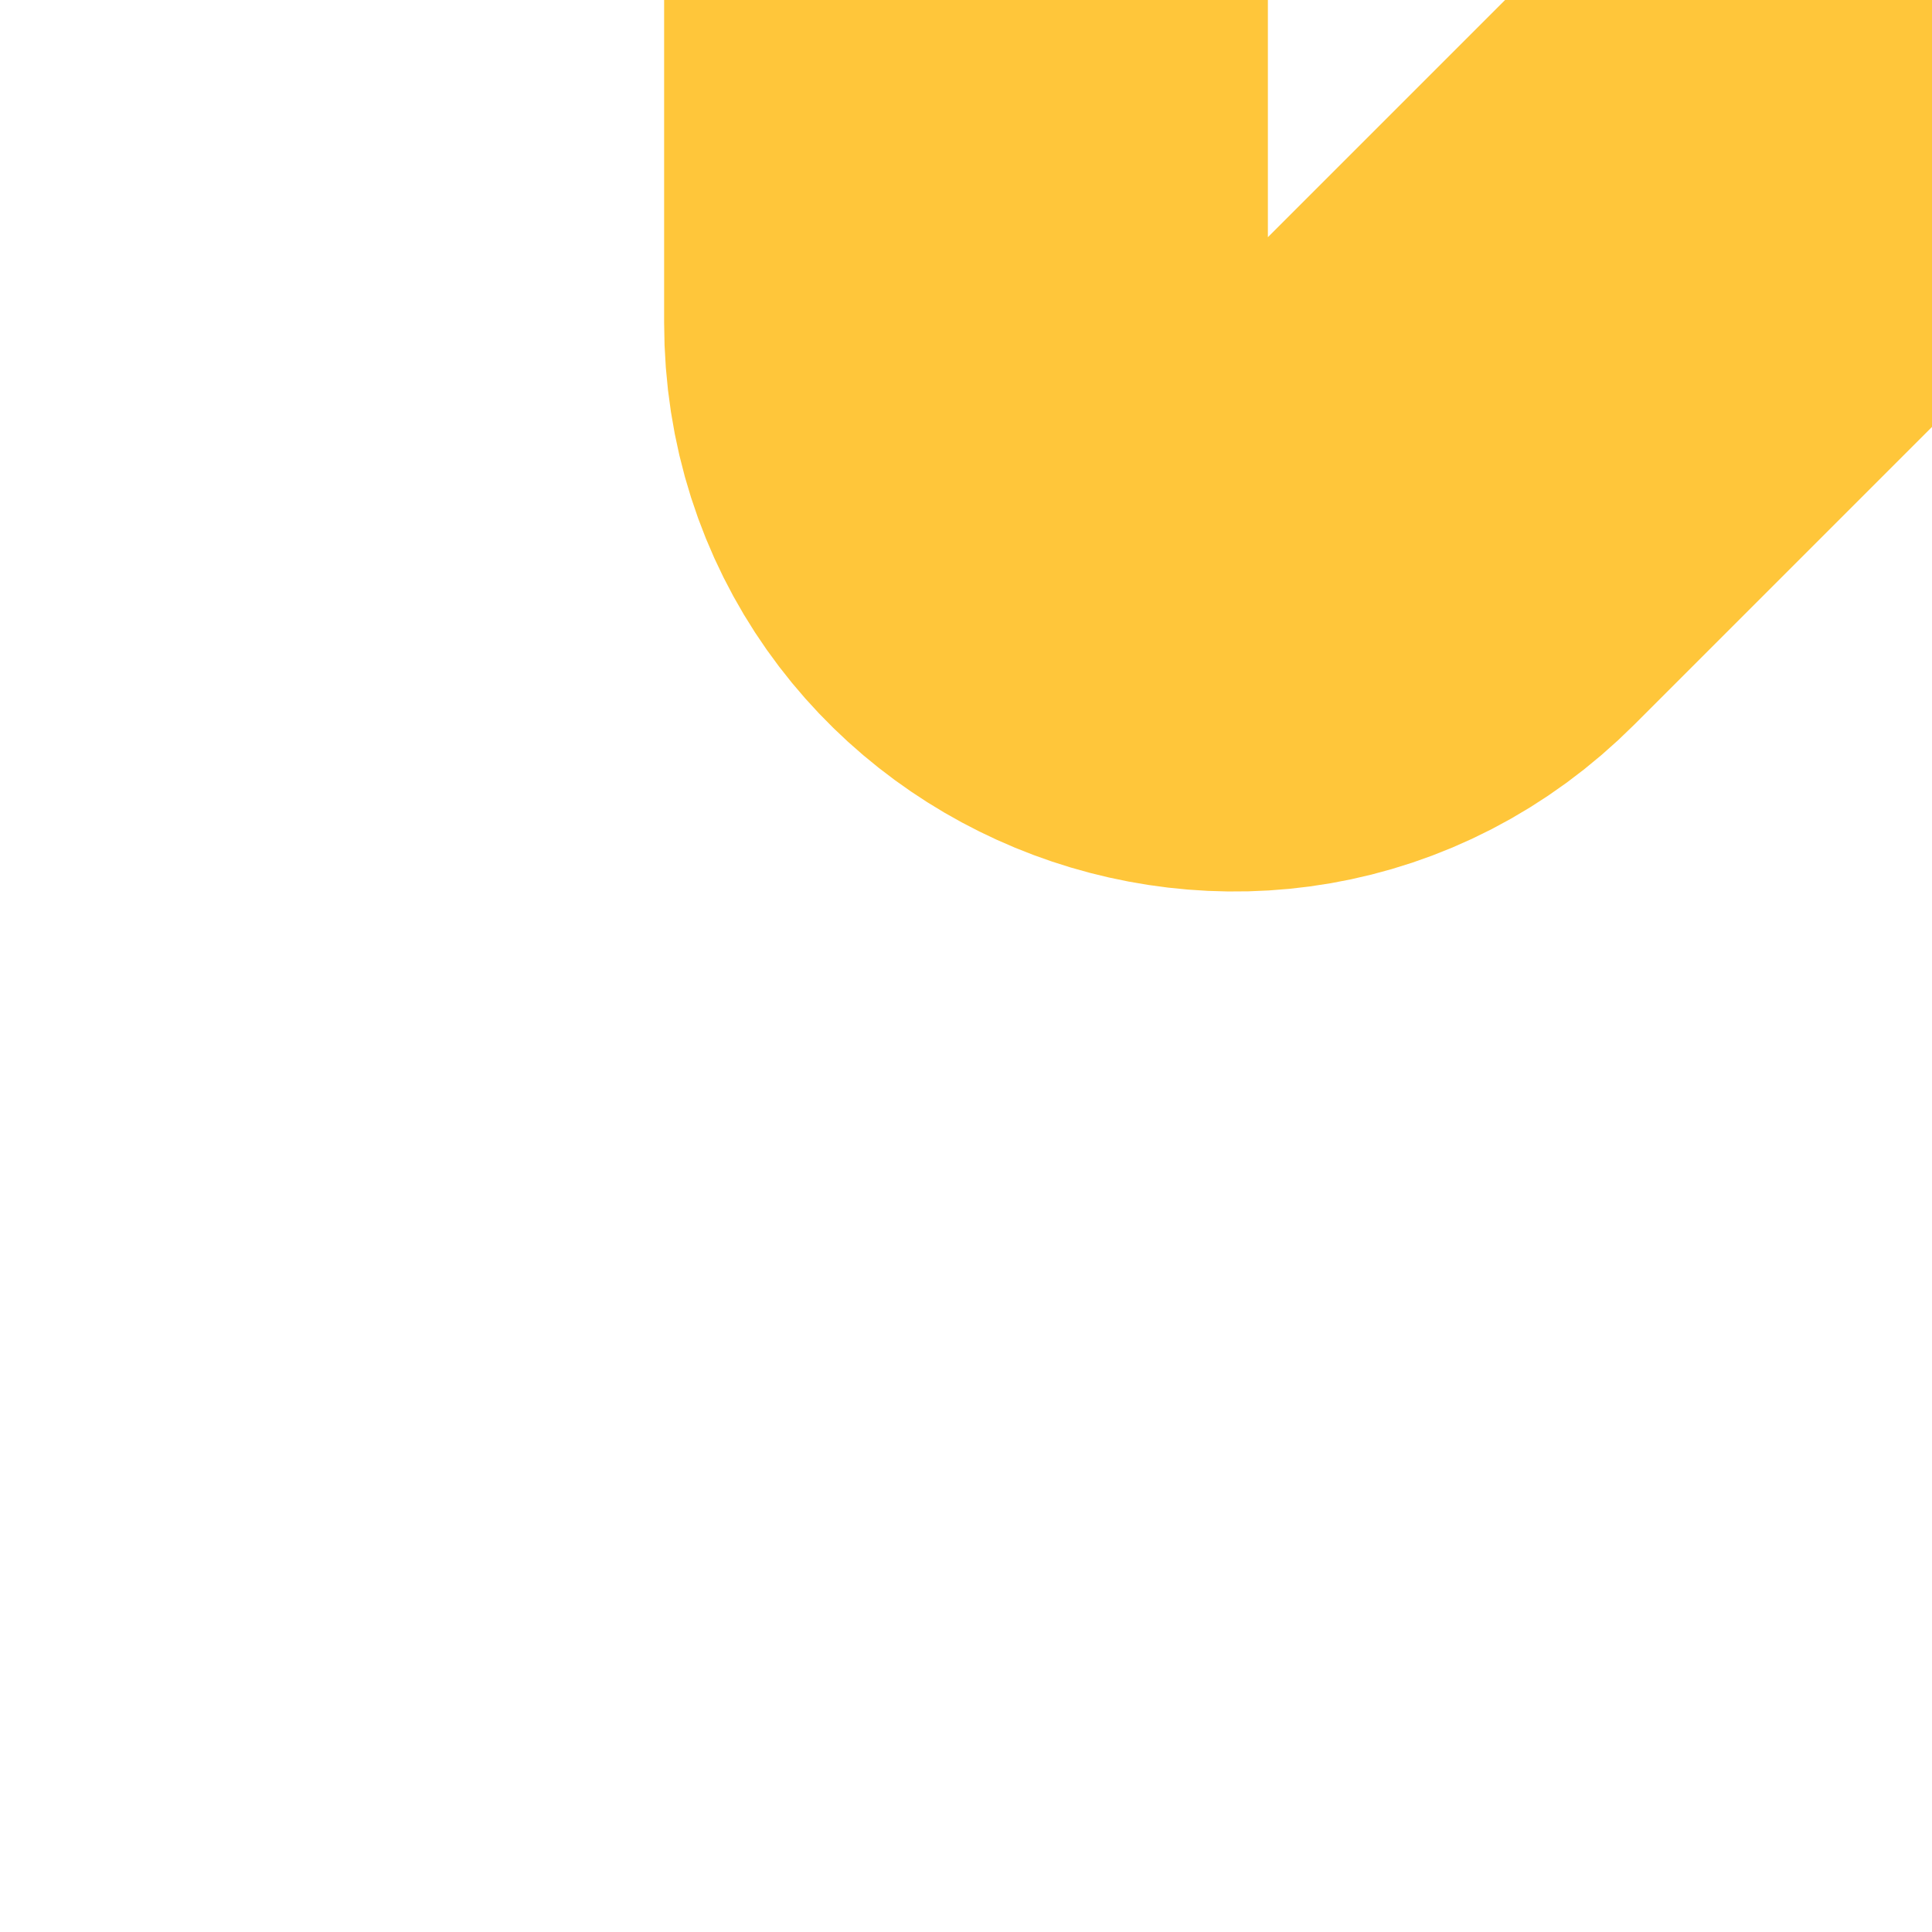 <?xml version="1.0" encoding="UTF-8"?>
<svg id="Layer_1" xmlns="http://www.w3.org/2000/svg" xmlns:xlink="http://www.w3.org/1999/xlink" viewBox="0 0 64 64">
  <defs>
    <style>
      .cls-1, .cls-2, .cls-3 {
        fill: none;
      }

      .cls-4 {
        clip-path: url(#clippath-1);
      }

      .cls-5 {
        clip-path: url(#clippath-3);
      }

      .cls-6 {
        clip-path: url(#clippath-4);
      }

      .cls-7 {
        clip-path: url(#clippath-2);
      }

      .cls-8 {
        clip-path: url(#clippath-5);
      }

      .cls-2, .cls-3 {
        stroke: #ffc63a;
        stroke-miterlimit: 10;
        stroke-width: 20px;
      }

      .cls-3 {
        stroke-linecap: round;
      }

      .cls-9 {
        clip-path: url(#clippath);
      }
    </style>
    <clipPath id="clippath">
      <rect class="cls-1" x="0" y="64" width="64" height="64" transform="translate(-64 128) rotate(-90)"/>
    </clipPath>
    <clipPath id="clippath-1">
      <rect class="cls-1" x="64" y="64" width="64" height="64" transform="translate(0 192) rotate(-90)"/>
    </clipPath>
    <clipPath id="clippath-2">
      <rect class="cls-1" x="64" y="-64" width="64" height="64" transform="translate(192 -64) rotate(180)"/>
    </clipPath>
    <clipPath id="clippath-3">
      <rect class="cls-1" x="64" y="0" width="64" height="64" transform="translate(192 64) rotate(180)"/>
    </clipPath>
    <clipPath id="clippath-4">
      <rect class="cls-1" x="0" y="-64" width="64" height="64"/>
    </clipPath>
    <clipPath id="clippath-5">
      <rect class="cls-1" x="0" y="0" width="64" height="64"/>
    </clipPath>
  </defs>
  <g class="cls-9">
    <path class="cls-2" d="M64,128l-15.42-15.42c-10.62-10.62-16.58-25.01-16.58-40.03v-8.55"/>
  </g>
  <g class="cls-4">
    <path class="cls-2" d="M64,128l15.42-15.42c10.62-10.62,16.58-25.01,16.58-40.03v-8.55"/>
  </g>
  <g class="cls-7">
    <path class="cls-3" d="M96,0v-10.69c0-7.86-9.51-11.8-15.07-6.24L64,0"/>
  </g>
  <g class="cls-5">
    <path class="cls-3" d="M96,0v10.69c0,7.86-9.51,11.8-15.07,6.24L64,0"/>
  </g>
  <g class="cls-6">
    <path class="cls-3" d="M32,0v-10.69c0-7.86,9.51-11.8,15.07-6.24L64,0"/>
  </g>
  <g class="cls-8">
    <path class="cls-3" d="M32,0v10.69c0,7.86,9.51,11.8,15.07,6.24L64,0"/>
  </g>
</svg>